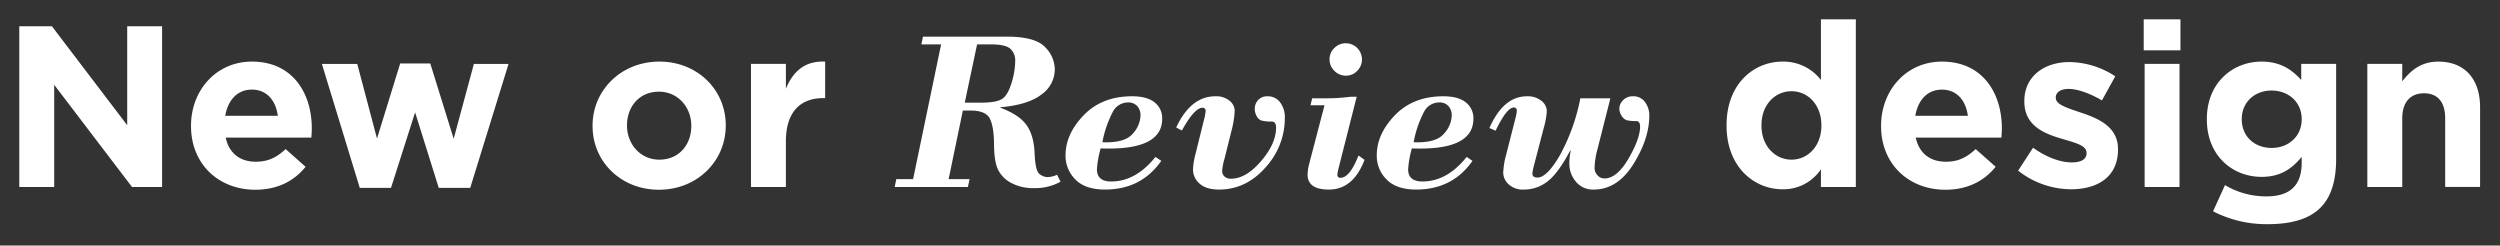 <svg xmlns="http://www.w3.org/2000/svg" width="599.995" height="58.928" viewBox="0 0 784 77">
  <rect x="0" y="0" width="784" height="77" fill="#333333" stroke="none"/>
  <defs>
    <style>
      .cls-1 {
        fill: #fff;
        fill-rule: evenodd;
      }
    </style>
  </defs>
  <path id="New_or_Review_design" data-name="New or Review design" class="cls-1" d="M6.049,58.635H16.994V26.592L41.4,58.635h9.433V8.23H39.891V39.265L16.273,8.23H6.049v50.4ZM80.066,59.5c6.985,0,12.169-2.736,15.769-7.2L89.57,46.754c-3.024,2.808-5.688,3.96-9.361,3.96-4.9,0-8.353-2.592-9.433-7.561H97.635c0.072-1.008.144-2.016,0.144-2.88,0-10.945-5.9-20.954-18.794-20.954-11.233,0-19.082,9.073-19.082,20.09v0.144C59.9,51.362,68.473,59.5,80.066,59.5ZM70.633,36.313C71.5,31.344,74.449,28.1,78.985,28.1c4.608,0,7.489,3.312,8.137,8.209H70.633Zm42.192,22.61h9.792l7.561-23.69,7.417,23.69h9.865l12.025-38.883H148.612l-6.337,23.474L134.93,19.9H125.5l-7.273,23.546-6.193-23.4H100.943ZM206.64,59.5c12.025,0,20.954-9,20.954-20.09V39.265c0-11.089-8.857-19.946-20.81-19.946-12.025,0-20.954,9-20.954,20.09v0.144C185.83,50.642,194.687,59.5,206.64,59.5Zm0.144-9.433c-6.049,0-10.153-4.969-10.153-10.657V39.265c0-5.688,3.744-10.513,10.009-10.513,6.048,0,10.153,4.968,10.153,10.657v0.144C216.793,45.242,213.049,50.066,206.784,50.066Zm28.725,8.569h10.945V44.378c0-9.217,4.465-13.609,11.737-13.609h0.576V19.319c-6.48-.288-10.081,3.168-12.313,8.5V20.039H235.509v38.6Zm59.624-44.719-8.789,42.258h-5.273l-0.492,2.461h22.957l0.527-2.461h-6.574l4.465-21.516h2.32q4.885,0,6.152,2.566t1.3,7.945q0.035,5.379,1.2,7.91a9.531,9.531,0,0,0,4.061,4.219,14.486,14.486,0,0,0,7.365,1.688,16.208,16.208,0,0,0,8.227-2l-1.09-2.18a7.863,7.863,0,0,1-2.883.738,4.2,4.2,0,0,1-2.672-1.02q-1.265-1.019-1.494-6.592t-2.584-8.789q-2.355-3.217-8.156-5.361V33.639q8.789-.773,12.937-4.025a9.7,9.7,0,0,0,4.149-7.857,10.013,10.013,0,0,0-3.094-7.031q-3.094-3.234-11.988-3.234H289.438l-0.492,2.426h6.187Zm15.539,0q4.675,0,6.188,1.389a4.926,4.926,0,0,1,1.512,3.814,24.018,24.018,0,0,1-1.2,7.031q-1.2,3.868-3.041,4.957t-6.627,1.09h-4.957l3.868-18.281h4.253Zm37.793,43Q344,56.912,344,53.08a31.709,31.709,0,0,1,1.16-6.539q19.3,0.738,19.3-9.281a6.248,6.248,0,0,0-2.391-5.168q-2.391-1.9-7.031-1.9-9.423,0-15.153,5.906t-5.73,12.656a10.421,10.421,0,0,0,3.076,7.523q3.076,3.164,9.3,3.164,11.355,0,17.648-9l-1.828-1.23q-6.153,7.7-13.887,7.7h0Zm0.493-21.8a5.354,5.354,0,0,1,4.711-2.988,3.726,3.726,0,0,1,3,1.178,4.273,4.273,0,0,1,1,2.865,8.892,8.892,0,0,1-2.513,5.836q-2.514,2.883-9.44,2.6A33.575,33.575,0,0,1,348.958,35.115Zm28.195-1.336a0.933,0.933,0,0,1,.914,1.16,14.585,14.585,0,0,1-.492,2.6L374.9,48.334a22.5,22.5,0,0,0-.773,4.746,5.856,5.856,0,0,0,2.056,4.5q2.057,1.863,6.135,1.863,8.4,0,14.5-6.891a22.787,22.787,0,0,0,6.1-15.5,7.752,7.752,0,0,0-1.494-4.992,4.782,4.782,0,0,0-3.92-1.863,3.8,3.8,0,0,0-2.935,1.16,3.994,3.994,0,0,0-1.072,2.813,4.661,4.661,0,0,0,.58,2.215,2.739,2.739,0,0,0,1.494,1.406,11.223,11.223,0,0,0,3.234.316q1.371,0,1.371,1.9,0,5.063-4.728,10.547t-9.369,5.484a2.771,2.771,0,0,1-2.127-.738,2.332,2.332,0,0,1-.686-1.617,12.463,12.463,0,0,1,.281-2.039,10.136,10.136,0,0,1,.422-1.723l2.18-8.719a30.687,30.687,0,0,0,1.055-6.469A4.106,4.106,0,0,0,385.59,31.6a6.523,6.523,0,0,0-4.429-1.406q-7.77,0-12.305,9.809l1.793,0.914q3.938-7.136,6.5-7.137h0Zm41.309-11.566a4.937,4.937,0,0,0,3.621,1.512,4.784,4.784,0,0,0,3.55-1.512,5,5,0,0,0,1.477-3.621,5.072,5.072,0,0,0-5.027-5.027,5,5,0,0,0-3.621,1.477,4.785,4.785,0,0,0-1.512,3.551A4.939,4.939,0,0,0,418.462,22.213Zm5.273,8.121-2.355.246q-2.673.246-4.993,0.246H411.5l-0.528,2.18h4.395l-4.746,18.141a15.313,15.313,0,0,0-.563,3.586q0,4.711,6.68,4.711,7.628,0,11.18-9.316l-1.9-1.371q-2.707,7-5.66,7a0.871,0.871,0,0,1-.949-1.02,5.85,5.85,0,0,1,.158-1.055c0.1-.492.17-0.785,0.193-0.879l5.7-22.465h-1.723Zm22.324,26.578q-4.466,0-4.465-3.832a31.731,31.731,0,0,1,1.161-6.539q19.3,0.738,19.3-9.281a6.248,6.248,0,0,0-2.39-5.168q-2.391-1.9-7.032-1.9-9.421,0-15.152,5.906t-5.73,12.656a10.421,10.421,0,0,0,3.076,7.523q3.075,3.164,9.3,3.164,11.355,0,17.648-9l-1.828-1.23q-6.153,7.7-13.887,7.7h0Zm0.492-21.8a5.356,5.356,0,0,1,4.711-2.988,3.728,3.728,0,0,1,3.006,1.178,4.273,4.273,0,0,1,1,2.865,8.888,8.888,0,0,1-2.514,5.836q-2.512,2.883-9.439,2.6A33.612,33.612,0,0,1,446.551,35.115ZM489.231,48.6q-4.078,7.084-7.1,7.084-1.582,0-1.583-1.3a20.014,20.014,0,0,1,.528-2.6l3.094-11.848a24.621,24.621,0,0,0,.914-5.062,4.185,4.185,0,0,0-1.688-3.252,6.861,6.861,0,0,0-4.57-1.424q-7.349,0-11.742,9.949l1.933,0.844q3.516-7.277,5.7-7.277a0.872,0.872,0,0,1,.949,1.02,10.093,10.093,0,0,1-.352,2.074l-2.953,11.6a24.842,24.842,0,0,0-.949,5.766,5.035,5.035,0,0,0,1.67,3.6,6.5,6.5,0,0,0,4.8,1.67,11.879,11.879,0,0,0,7.488-2.6q3.339-2.6,7.066-9.668l0.141,0.141a18.315,18.315,0,0,0-.422,4.043,8.592,8.592,0,0,0,2.039,5.607,6.848,6.848,0,0,0,5.59,2.479q7.453,0,12.445-7.98t4.992-15.223a6.966,6.966,0,0,0-1.335-4.219,4.425,4.425,0,0,0-3.8-1.828,4.1,4.1,0,0,0-3.077,1.213,3.71,3.71,0,0,0-1.177,2.619,4.176,4.176,0,0,0,.738,2.32,3,3,0,0,0,1.635,1.371,12.1,12.1,0,0,0,2.9.246q1.23,0,1.231,1.723,0,3.762-3.621,10.02t-7.629,6.258A2.865,2.865,0,0,1,501.008,55a3.217,3.217,0,0,1-.949-2.338,24.468,24.468,0,0,1,.879-5.766q0.035-.035.492-1.934l3.586-14.133h-9.422A61.383,61.383,0,0,1,489.231,48.6Zm69.787,10.757a14.173,14.173,0,0,0,12.025-6.265v5.544h10.945V6.07H571.043V25.08a14.82,14.82,0,0,0-12.025-5.76c-9.144,0-17.569,7.057-17.569,19.946v0.144C541.449,52.3,550.018,59.355,559.018,59.355Zm2.809-9.289c-5.113,0-9.433-4.248-9.433-10.657V39.265c0-6.48,4.32-10.657,9.433-10.657s9.361,4.248,9.361,10.657v0.144C571.188,45.818,566.939,50.066,561.827,50.066ZM610.066,59.5c6.984,0,12.169-2.736,15.769-7.2l-6.264-5.544c-3.025,2.808-5.689,3.96-9.361,3.96-4.9,0-8.353-2.592-9.433-7.561h26.858c0.072-1.008.144-2.016,0.144-2.88,0-10.945-5.9-20.954-18.793-20.954-11.233,0-19.082,9.073-19.082,20.09v0.144C589.9,51.362,598.473,59.5,610.066,59.5Zm-9.433-23.186c0.864-4.969,3.816-8.209,8.353-8.209,4.608,0,7.488,3.312,8.136,8.209H600.633Zm48.816,23.042c8.352,0,14.761-3.888,14.761-12.457V46.754c0-7.057-6.265-9.649-11.665-11.449-4.176-1.44-7.849-2.448-7.849-4.608V30.552c0-1.512,1.368-2.664,4.033-2.664,2.808,0,6.624,1.368,10.441,3.6l4.176-7.561a26.711,26.711,0,0,0-14.4-4.464c-7.777,0-14.114,4.392-14.114,12.241v0.144c0,7.489,6.121,10.009,11.521,11.593,4.249,1.3,7.993,2.088,7.993,4.464V48.05c0,1.728-1.44,2.88-4.608,2.88-3.6,0-7.993-1.584-12.169-4.608l-4.681,7.2A27.038,27.038,0,0,0,649.449,59.355Zm22.822-43.564h11.521V6.07H672.271v9.721Zm0.289,42.844H683.5v-38.6H672.56v38.6ZM711.08,70.3c7.489,0,13.033-1.584,16.633-5.184,3.241-3.24,4.9-8.281,4.9-15.193V20.039H721.665v5.04c-2.952-3.24-6.481-5.76-12.457-5.76-8.857,0-17.138,6.481-17.138,18v0.144c0,11.449,8.137,18,17.138,18,5.832,0,9.361-2.376,12.6-6.264v1.872c0,6.913-3.528,10.513-11.017,10.513a25.186,25.186,0,0,1-13.033-3.528l-3.744,8.209A36.617,36.617,0,0,0,711.08,70.3Zm1.3-23.906c-5.328,0-9.361-3.6-9.361-8.929V37.321c0-5.257,4.033-8.929,9.361-8.929s9.433,3.672,9.433,8.929v0.144C721.809,42.721,717.705,46.394,712.376,46.394ZM742.4,58.635h10.945V37.1c0-5.184,2.664-7.849,6.84-7.849s6.625,2.664,6.625,7.849v21.53h10.945V33.649c0-8.857-4.825-14.329-13.105-14.329-5.545,0-8.785,2.952-11.305,6.193V20.039H742.4v38.6Z"/>
</svg>
